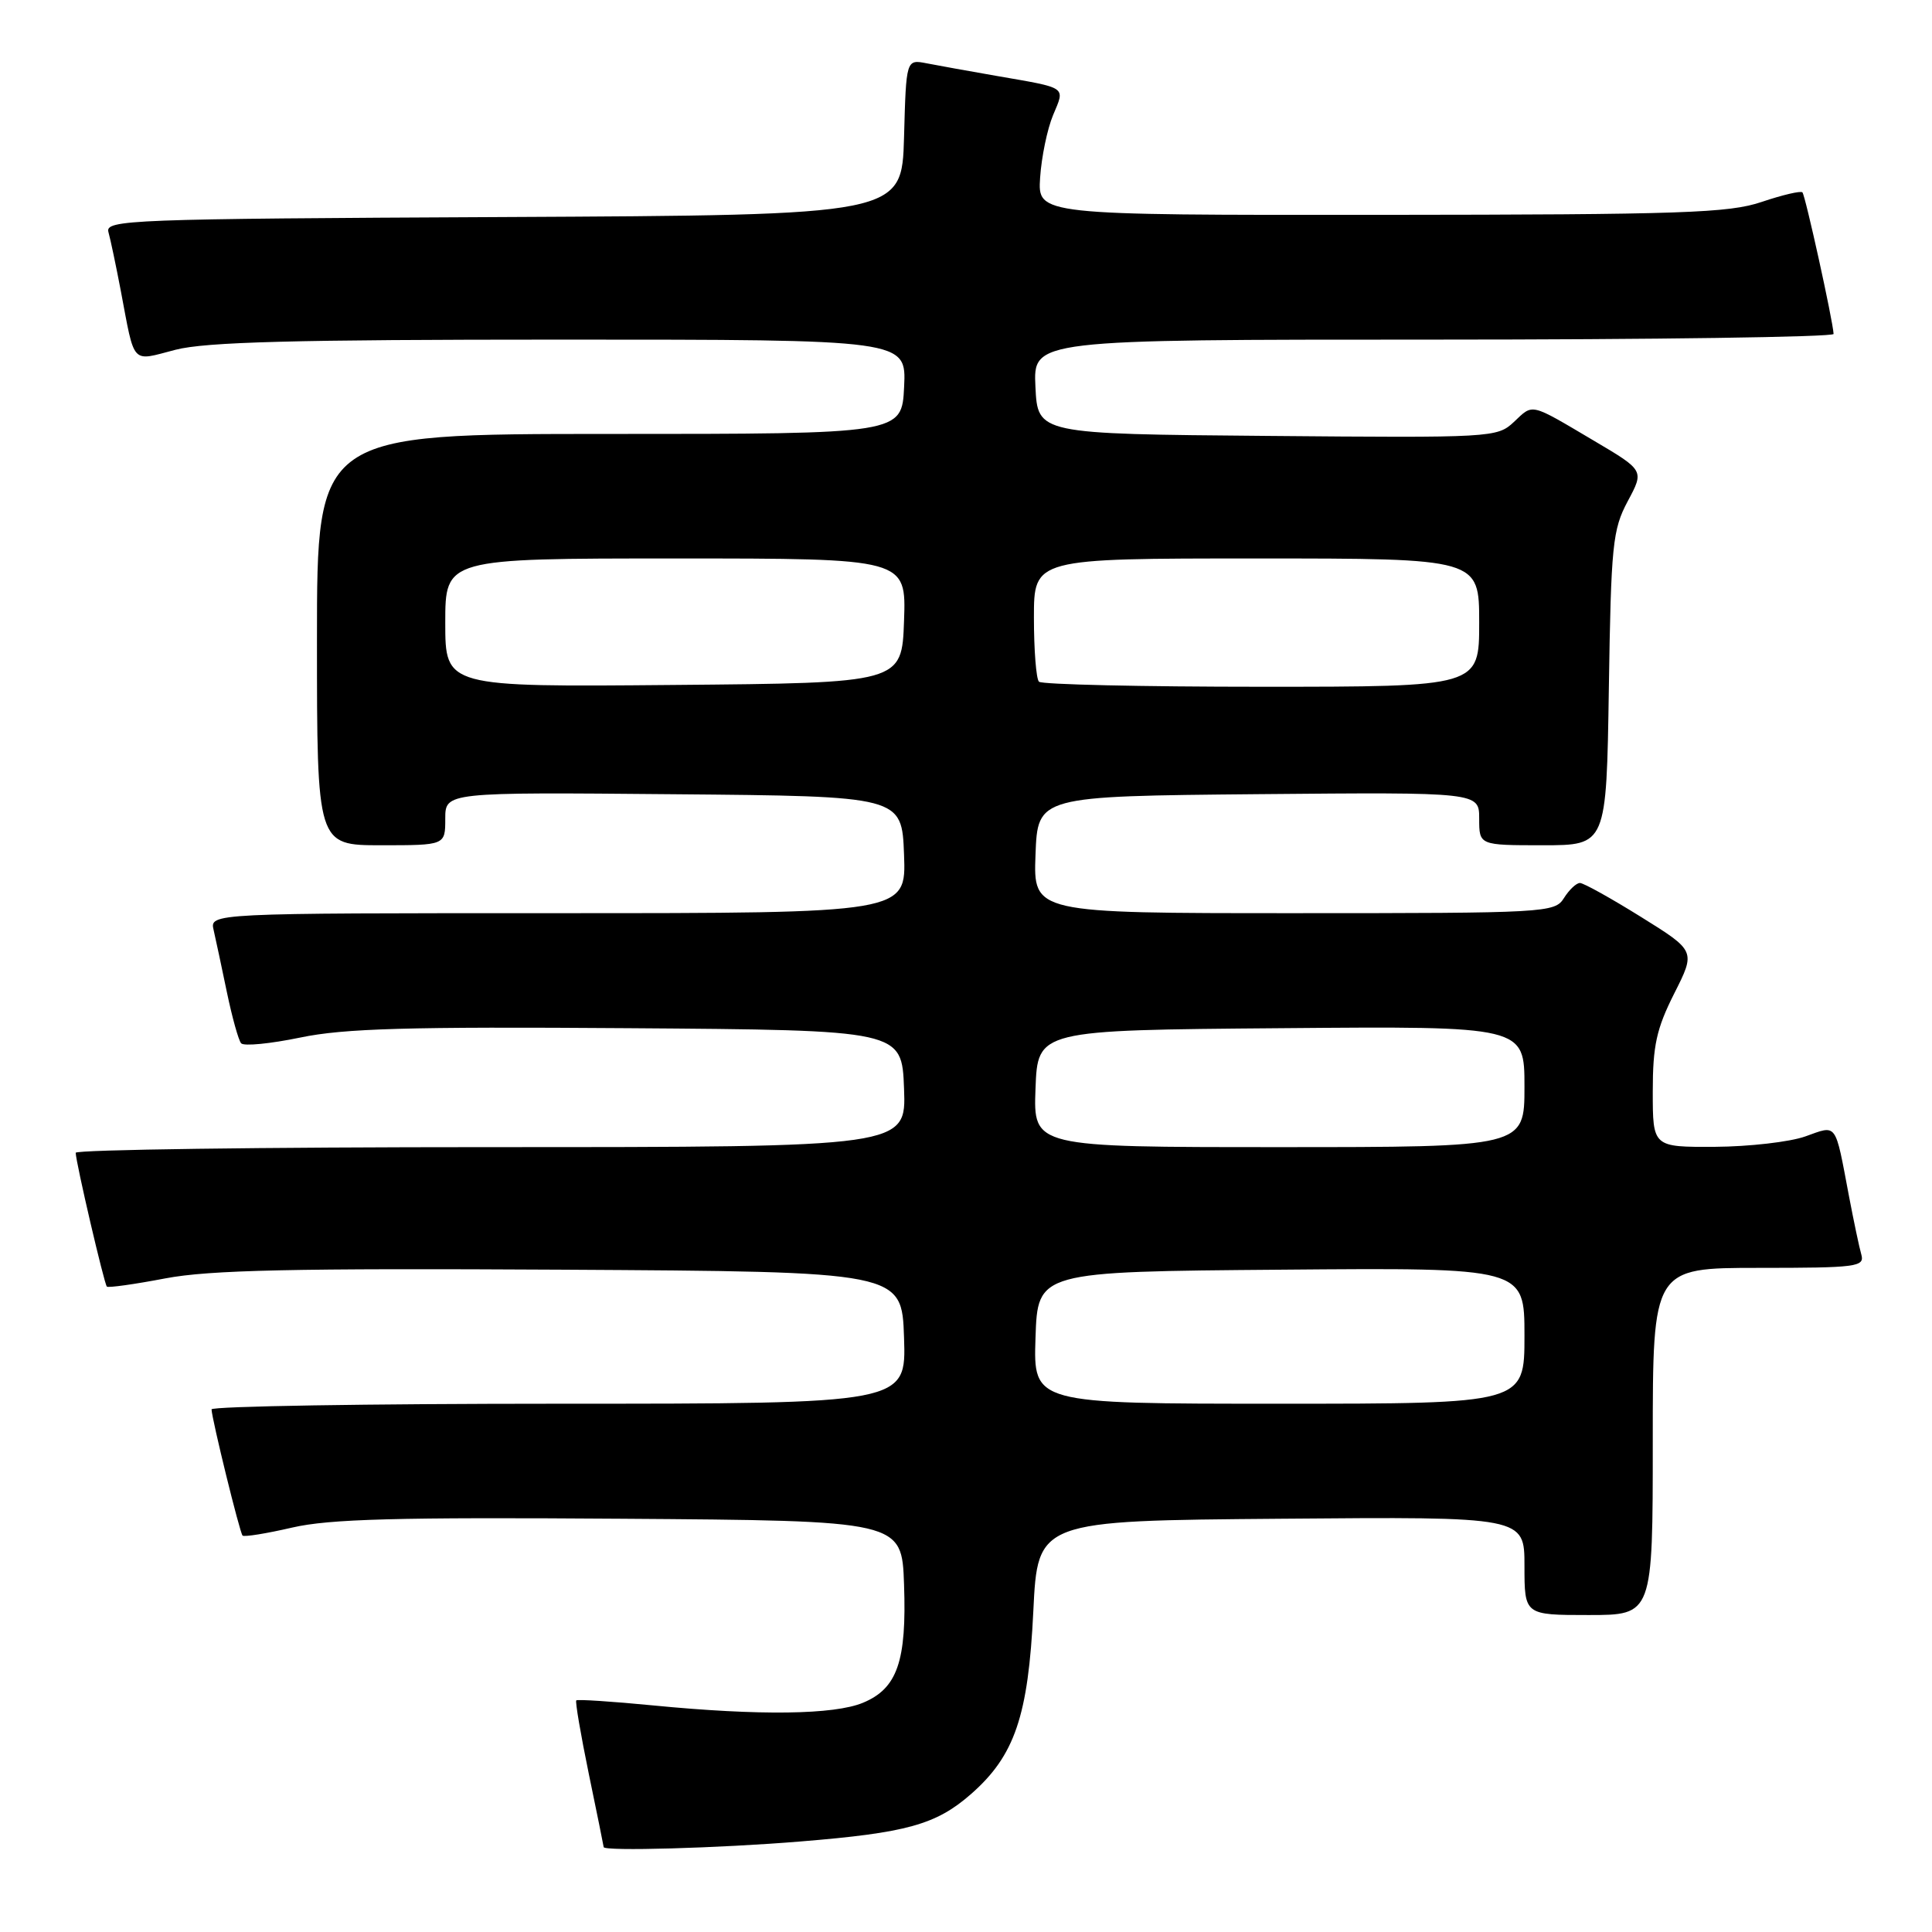 <?xml version="1.0" encoding="UTF-8" standalone="no"?>
<!DOCTYPE svg PUBLIC "-//W3C//DTD SVG 1.1//EN" "http://www.w3.org/Graphics/SVG/1.1/DTD/svg11.dtd" >
<svg xmlns="http://www.w3.org/2000/svg" xmlns:xlink="http://www.w3.org/1999/xlink" version="1.1" viewBox="0 0 256 256">
 <g >
 <path fill="currentColor"
d=" M 106.00 244.01 C 120.16 242.86 124.04 241.78 128.69 237.70 C 134.46 232.63 136.25 227.36 136.92 213.50 C 137.50 201.50 137.50 201.50 169.75 201.24 C 202.00 200.97 202.00 200.97 202.00 207.49 C 202.00 214.00 202.00 214.00 210.50 214.00 C 219.00 214.00 219.00 214.00 219.00 191.00 C 219.00 168.00 219.00 168.00 233.07 168.00 C 245.99 168.00 247.09 167.86 246.64 166.25 C 246.36 165.29 245.63 161.80 245.00 158.50 C 243.12 148.57 243.48 149.06 239.22 150.58 C 237.18 151.31 231.79 151.93 227.25 151.96 C 219.00 152.00 219.00 152.00 219.00 144.64 C 219.00 138.54 219.49 136.32 221.84 131.65 C 224.69 126.01 224.69 126.01 217.46 121.51 C 213.48 119.03 209.83 117.00 209.35 117.00 C 208.87 117.00 207.92 117.90 207.23 119.00 C 206.02 120.94 204.90 121.00 171.45 121.00 C 136.92 121.00 136.92 121.00 137.21 113.25 C 137.50 105.50 137.50 105.50 166.75 105.23 C 196.00 104.97 196.00 104.97 196.00 108.48 C 196.00 112.00 196.00 112.00 204.43 112.00 C 212.86 112.00 212.86 112.00 213.18 91.25 C 213.47 72.18 213.68 70.17 215.68 66.42 C 217.87 62.34 217.87 62.34 211.24 58.42 C 202.63 53.33 203.20 53.46 200.60 55.91 C 198.38 57.99 197.73 58.02 167.92 57.76 C 137.50 57.50 137.50 57.50 137.20 51.25 C 136.90 45.00 136.90 45.00 189.95 45.00 C 219.13 45.00 242.98 44.66 242.96 44.25 C 242.87 42.48 239.21 25.87 238.83 25.49 C 238.60 25.26 236.18 25.83 233.45 26.75 C 229.11 28.23 222.94 28.44 183.00 28.47 C 137.50 28.50 137.50 28.50 137.82 23.55 C 138.00 20.82 138.77 17.09 139.54 15.25 C 141.14 11.42 141.55 11.71 132.00 10.05 C 128.43 9.43 124.28 8.68 122.79 8.39 C 120.07 7.86 120.07 7.86 119.79 18.18 C 119.50 28.50 119.50 28.50 66.69 28.76 C 17.04 29.00 13.90 29.12 14.37 30.76 C 14.64 31.72 15.37 35.20 16.00 38.50 C 17.90 48.52 17.31 47.89 23.24 46.35 C 27.23 45.31 39.05 45.00 74.27 45.00 C 120.10 45.00 120.10 45.00 119.80 51.25 C 119.50 57.50 119.50 57.50 80.75 57.50 C 42.00 57.50 42.00 57.50 42.00 84.75 C 42.00 112.00 42.00 112.00 50.50 112.00 C 59.00 112.00 59.00 112.00 59.00 108.49 C 59.00 104.97 59.00 104.97 89.25 105.24 C 119.50 105.50 119.50 105.50 119.79 113.25 C 120.08 121.00 120.08 121.00 73.93 121.00 C 27.78 121.00 27.78 121.00 28.31 123.25 C 28.59 124.49 29.39 128.20 30.07 131.50 C 30.76 134.80 31.60 137.83 31.95 138.24 C 32.30 138.65 35.82 138.30 39.79 137.48 C 45.58 136.27 54.08 136.03 83.25 136.24 C 119.50 136.50 119.50 136.50 119.79 144.25 C 120.08 152.00 120.08 152.00 65.04 152.00 C 34.77 152.00 10.01 152.34 10.03 152.75 C 10.07 154.11 13.81 170.14 14.16 170.48 C 14.35 170.66 17.84 170.17 21.92 169.39 C 27.76 168.28 38.91 168.04 74.42 168.24 C 119.50 168.50 119.50 168.50 119.79 177.25 C 120.08 186.00 120.08 186.00 74.04 186.00 C 48.72 186.00 28.02 186.34 28.03 186.75 C 28.10 188.16 31.77 203.10 32.14 203.47 C 32.34 203.68 35.31 203.20 38.72 202.41 C 43.65 201.27 52.65 201.03 82.22 201.24 C 119.50 201.50 119.50 201.50 119.79 209.94 C 120.15 220.12 118.90 223.73 114.36 225.62 C 110.53 227.22 100.63 227.35 86.57 225.98 C 81.12 225.45 76.52 225.15 76.36 225.31 C 76.20 225.46 76.95 229.85 78.02 235.05 C 79.10 240.25 79.98 244.61 79.99 244.75 C 80.02 245.32 95.29 244.89 106.00 244.01 Z  M 137.21 177.25 C 137.50 168.50 137.50 168.50 169.75 168.24 C 202.00 167.97 202.00 167.97 202.00 176.99 C 202.00 186.00 202.00 186.00 169.46 186.00 C 136.92 186.00 136.92 186.00 137.21 177.25 Z  M 137.21 144.25 C 137.50 136.50 137.50 136.50 169.75 136.24 C 202.00 135.97 202.00 135.97 202.00 143.99 C 202.00 152.00 202.00 152.00 169.46 152.00 C 136.92 152.00 136.92 152.00 137.21 144.25 Z  M 59.00 82.51 C 59.00 74.00 59.00 74.00 89.54 74.00 C 120.08 74.00 120.08 74.00 119.79 82.25 C 119.50 90.50 119.50 90.50 89.25 90.76 C 59.00 91.03 59.00 91.03 59.00 82.51 Z  M 137.67 90.33 C 137.30 89.97 137.00 86.14 137.00 81.83 C 137.00 74.00 137.00 74.00 166.50 74.00 C 196.00 74.00 196.00 74.00 196.00 82.50 C 196.00 91.00 196.00 91.00 167.17 91.00 C 151.31 91.00 138.03 90.70 137.67 90.33 Z "/>
</g>
</svg>